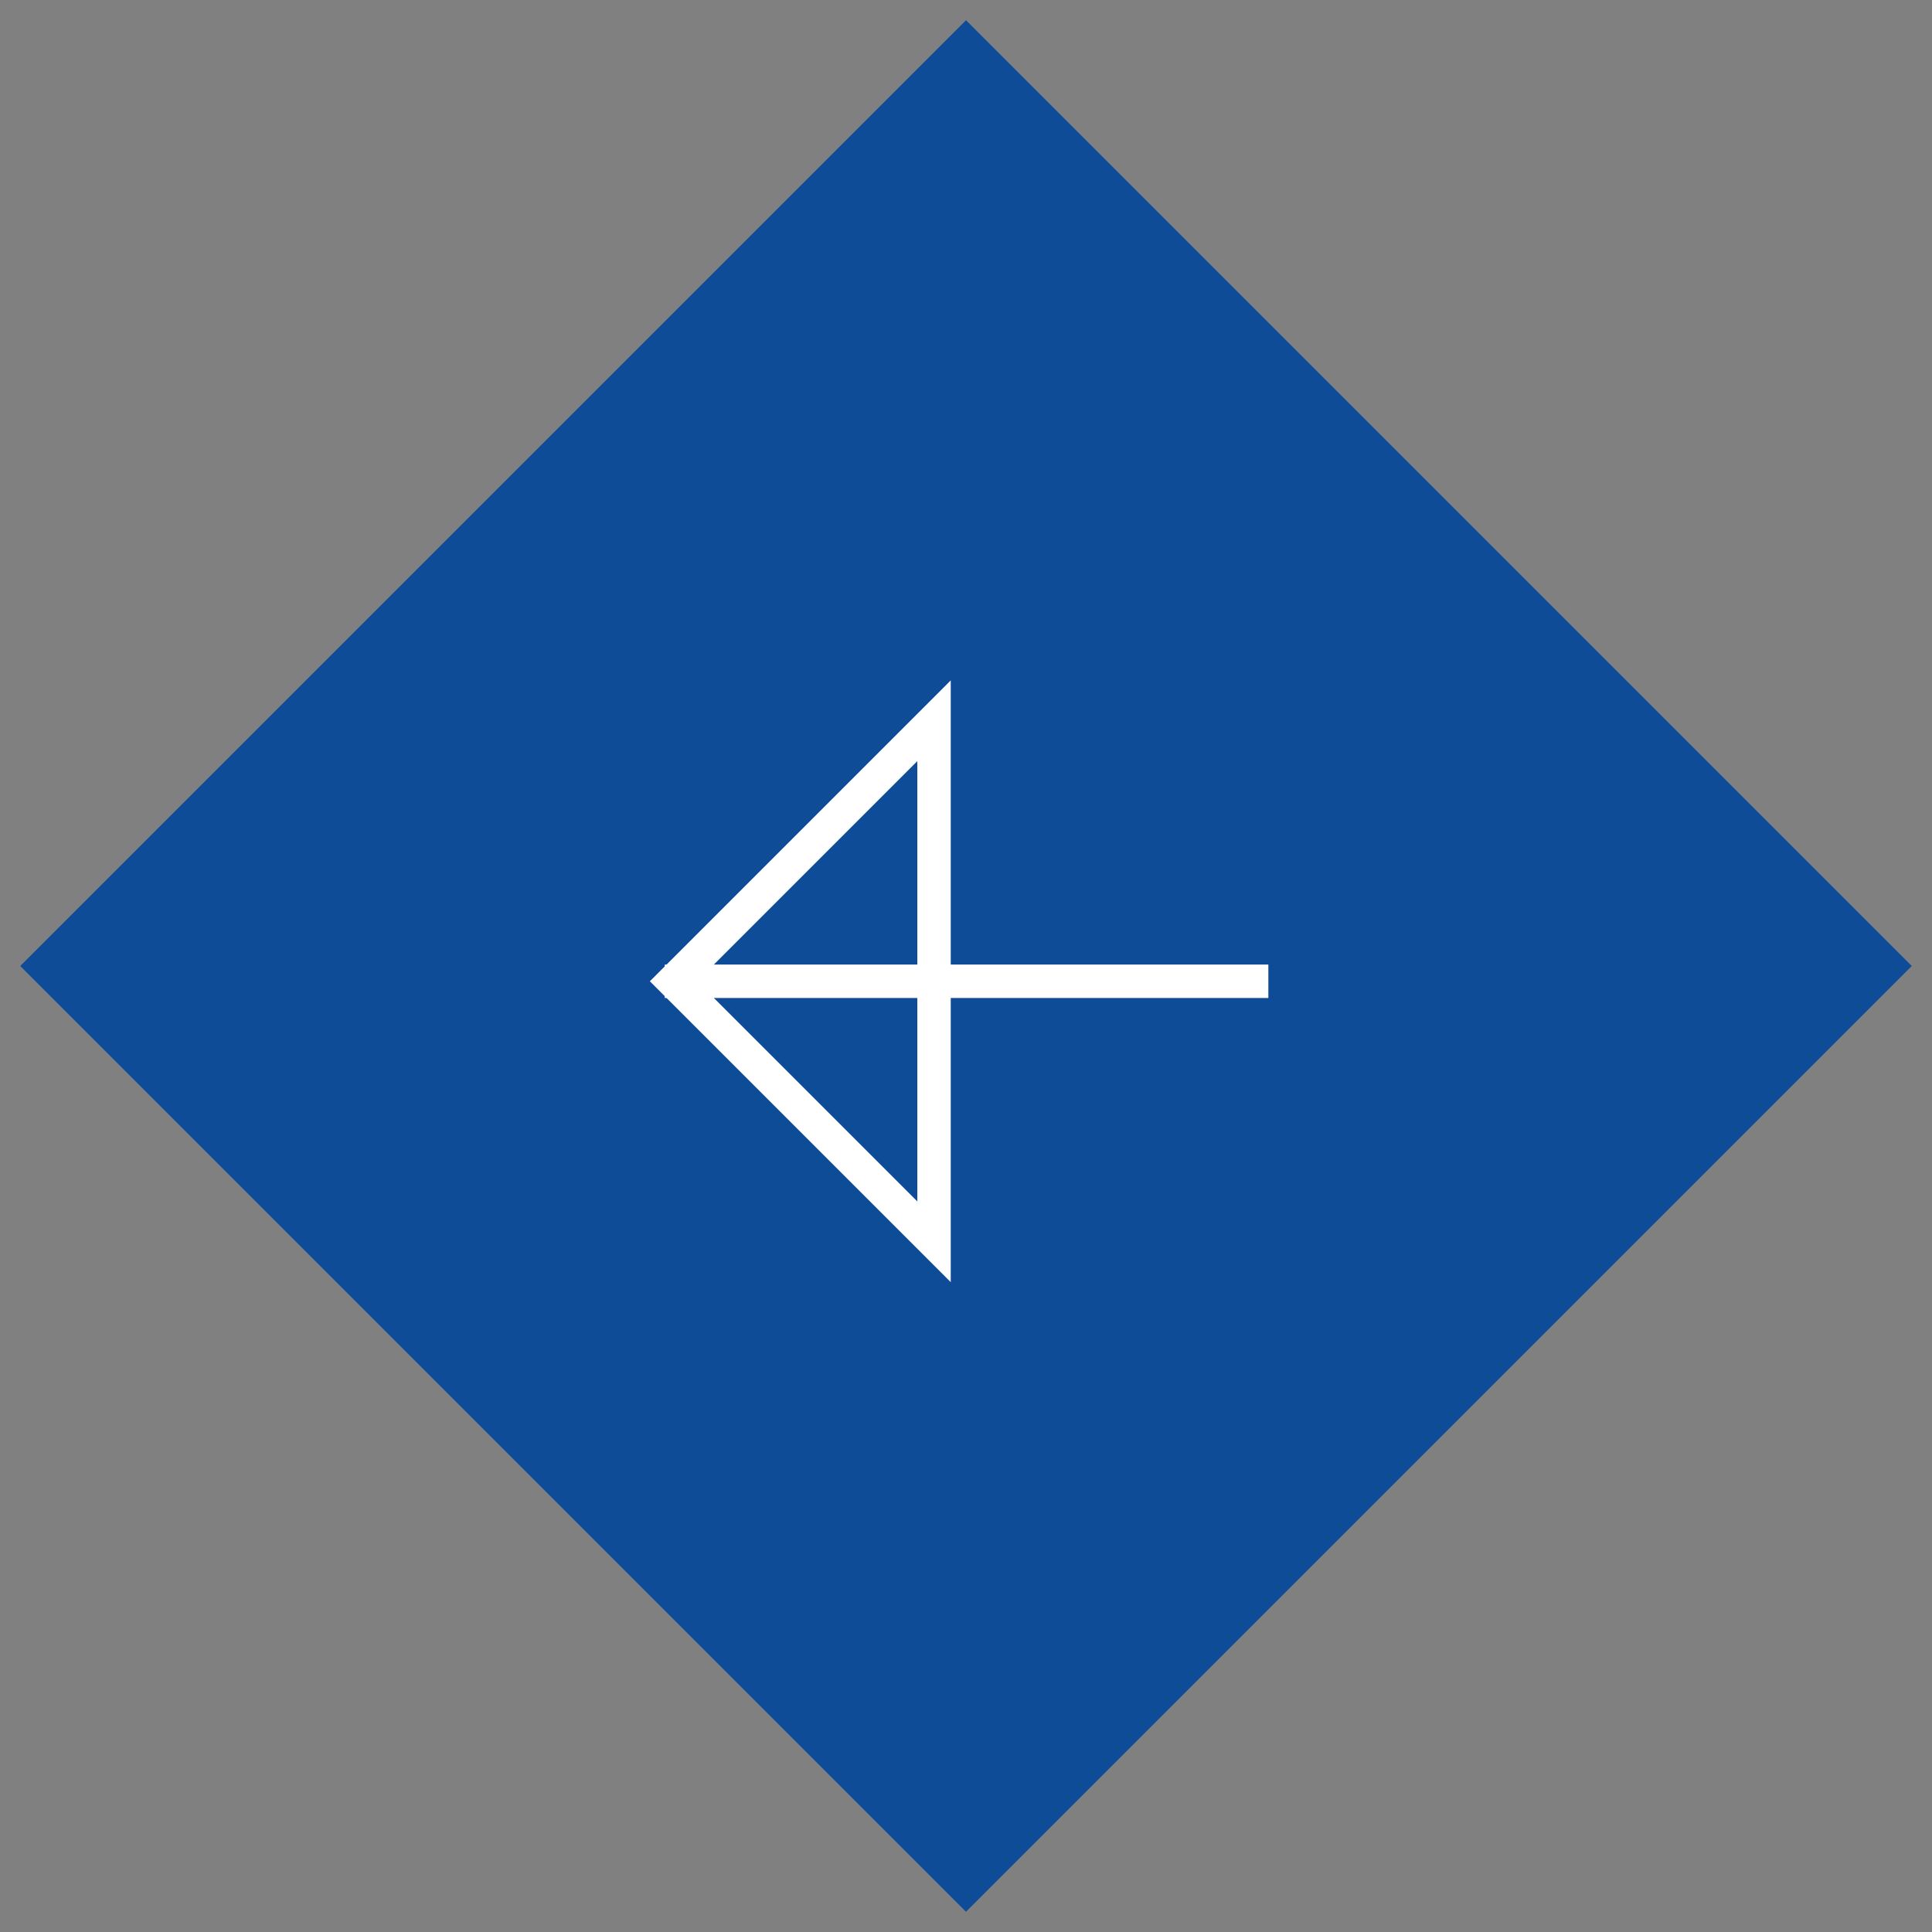 <?xml version="1.0" encoding="UTF-8"?>
<svg width="52px" height="52px" viewBox="0 0 52 52" version="1.1" xmlns="http://www.w3.org/2000/svg" xmlns:xlink="http://www.w3.org/1999/xlink">
    <rect x="0" y="0" width="52" height="52" fill="#808080" stroke="none"/>
    <!-- Generator: sketchtool 54 (76480) - https://sketchapp.com -->
    <title>FF488A1D-87DC-4837-B89C-D4010EDE2C94</title>
    <desc>Created with sketchtool.</desc>
    <g id="Page-1" stroke="none" stroke-width="1" fill="none" fill-rule="evenodd">
        <g id="Main-site" transform="translate(-215, -2778)">
            <g id="Group-41" transform="translate(0, 2430)">
                <g id="Group-12-Copy-3" transform="translate(241, 374) scale(-1, 1) translate(-241, -374) translate(215, 348)">
                    <rect id="Rectangle" fill="#0F4C97" transform="translate(26, 26) rotate(-315) translate(-26, -26) " x="8" y="8" width="36" height="36"></rect>
                    <g id="Group-22" transform="translate(18, 18)" stroke="#FFFFFF" stroke-width="0.9">
                        <path d="M13.687,3.771 L3.771,13.687 L13.687,13.687 L13.687,3.771 Z" id="Rectangle-Copy-6" transform="translate(8.411, 8.411) rotate(-45) translate(-8.411, -8.411) "></path>
                        <path d="M15.658,8.411 L0.312,8.411" id="Line" stroke-linecap="square"></path>
                    </g>
                </g>
            </g>
        </g>
    </g>
</svg>